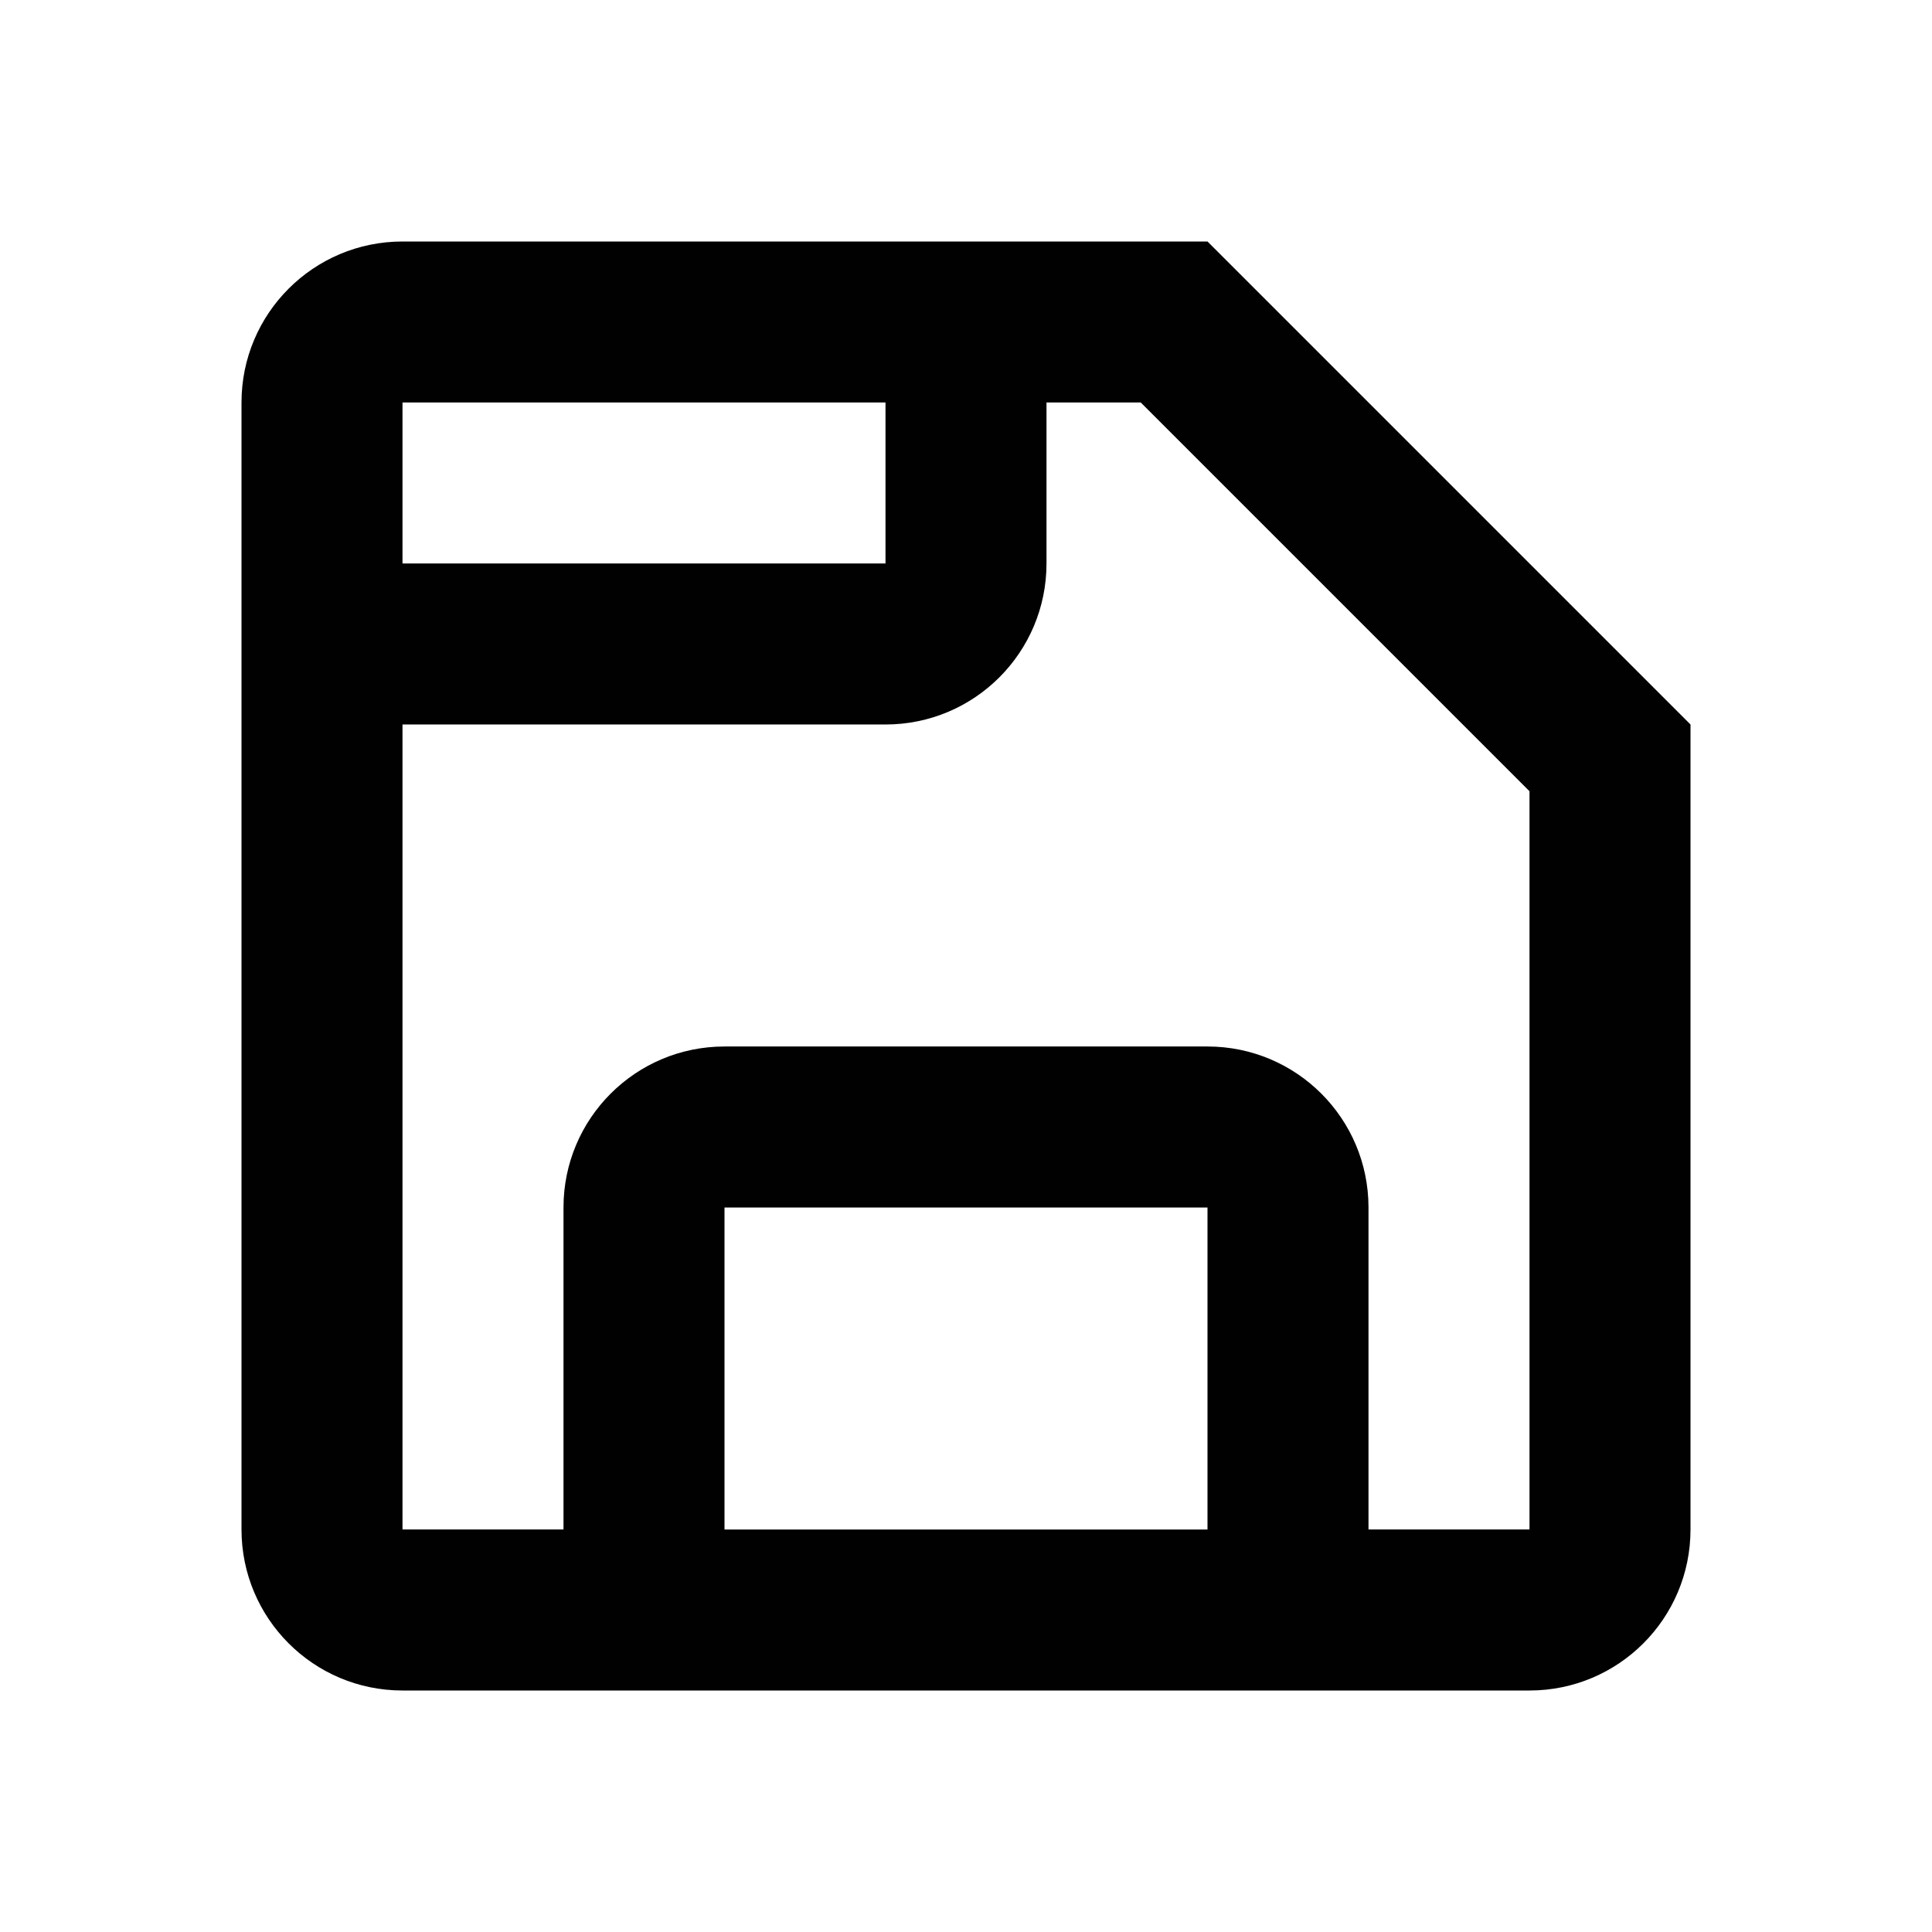 <svg height="24" viewBox="0 0 24 24" width="24" xmlns="http://www.w3.org/2000/svg"><path d="m15 3 6 6v10c0 1.105-.895 2-2 2h-14c-1.105 0-2-.895-2-2v-14c0-1.105.895-2 2-2zm-.829 2h-1.171v2c0 1.105-.895 2-2 2h-6v10h2v-4c0-1.105.895-2 2-2h6c1.105 0 2 .895 2 2v4h2v-9.171zm.829 10h-6v4h6zm-4-10h-6v2h6z" fill="#010101"/></svg>
